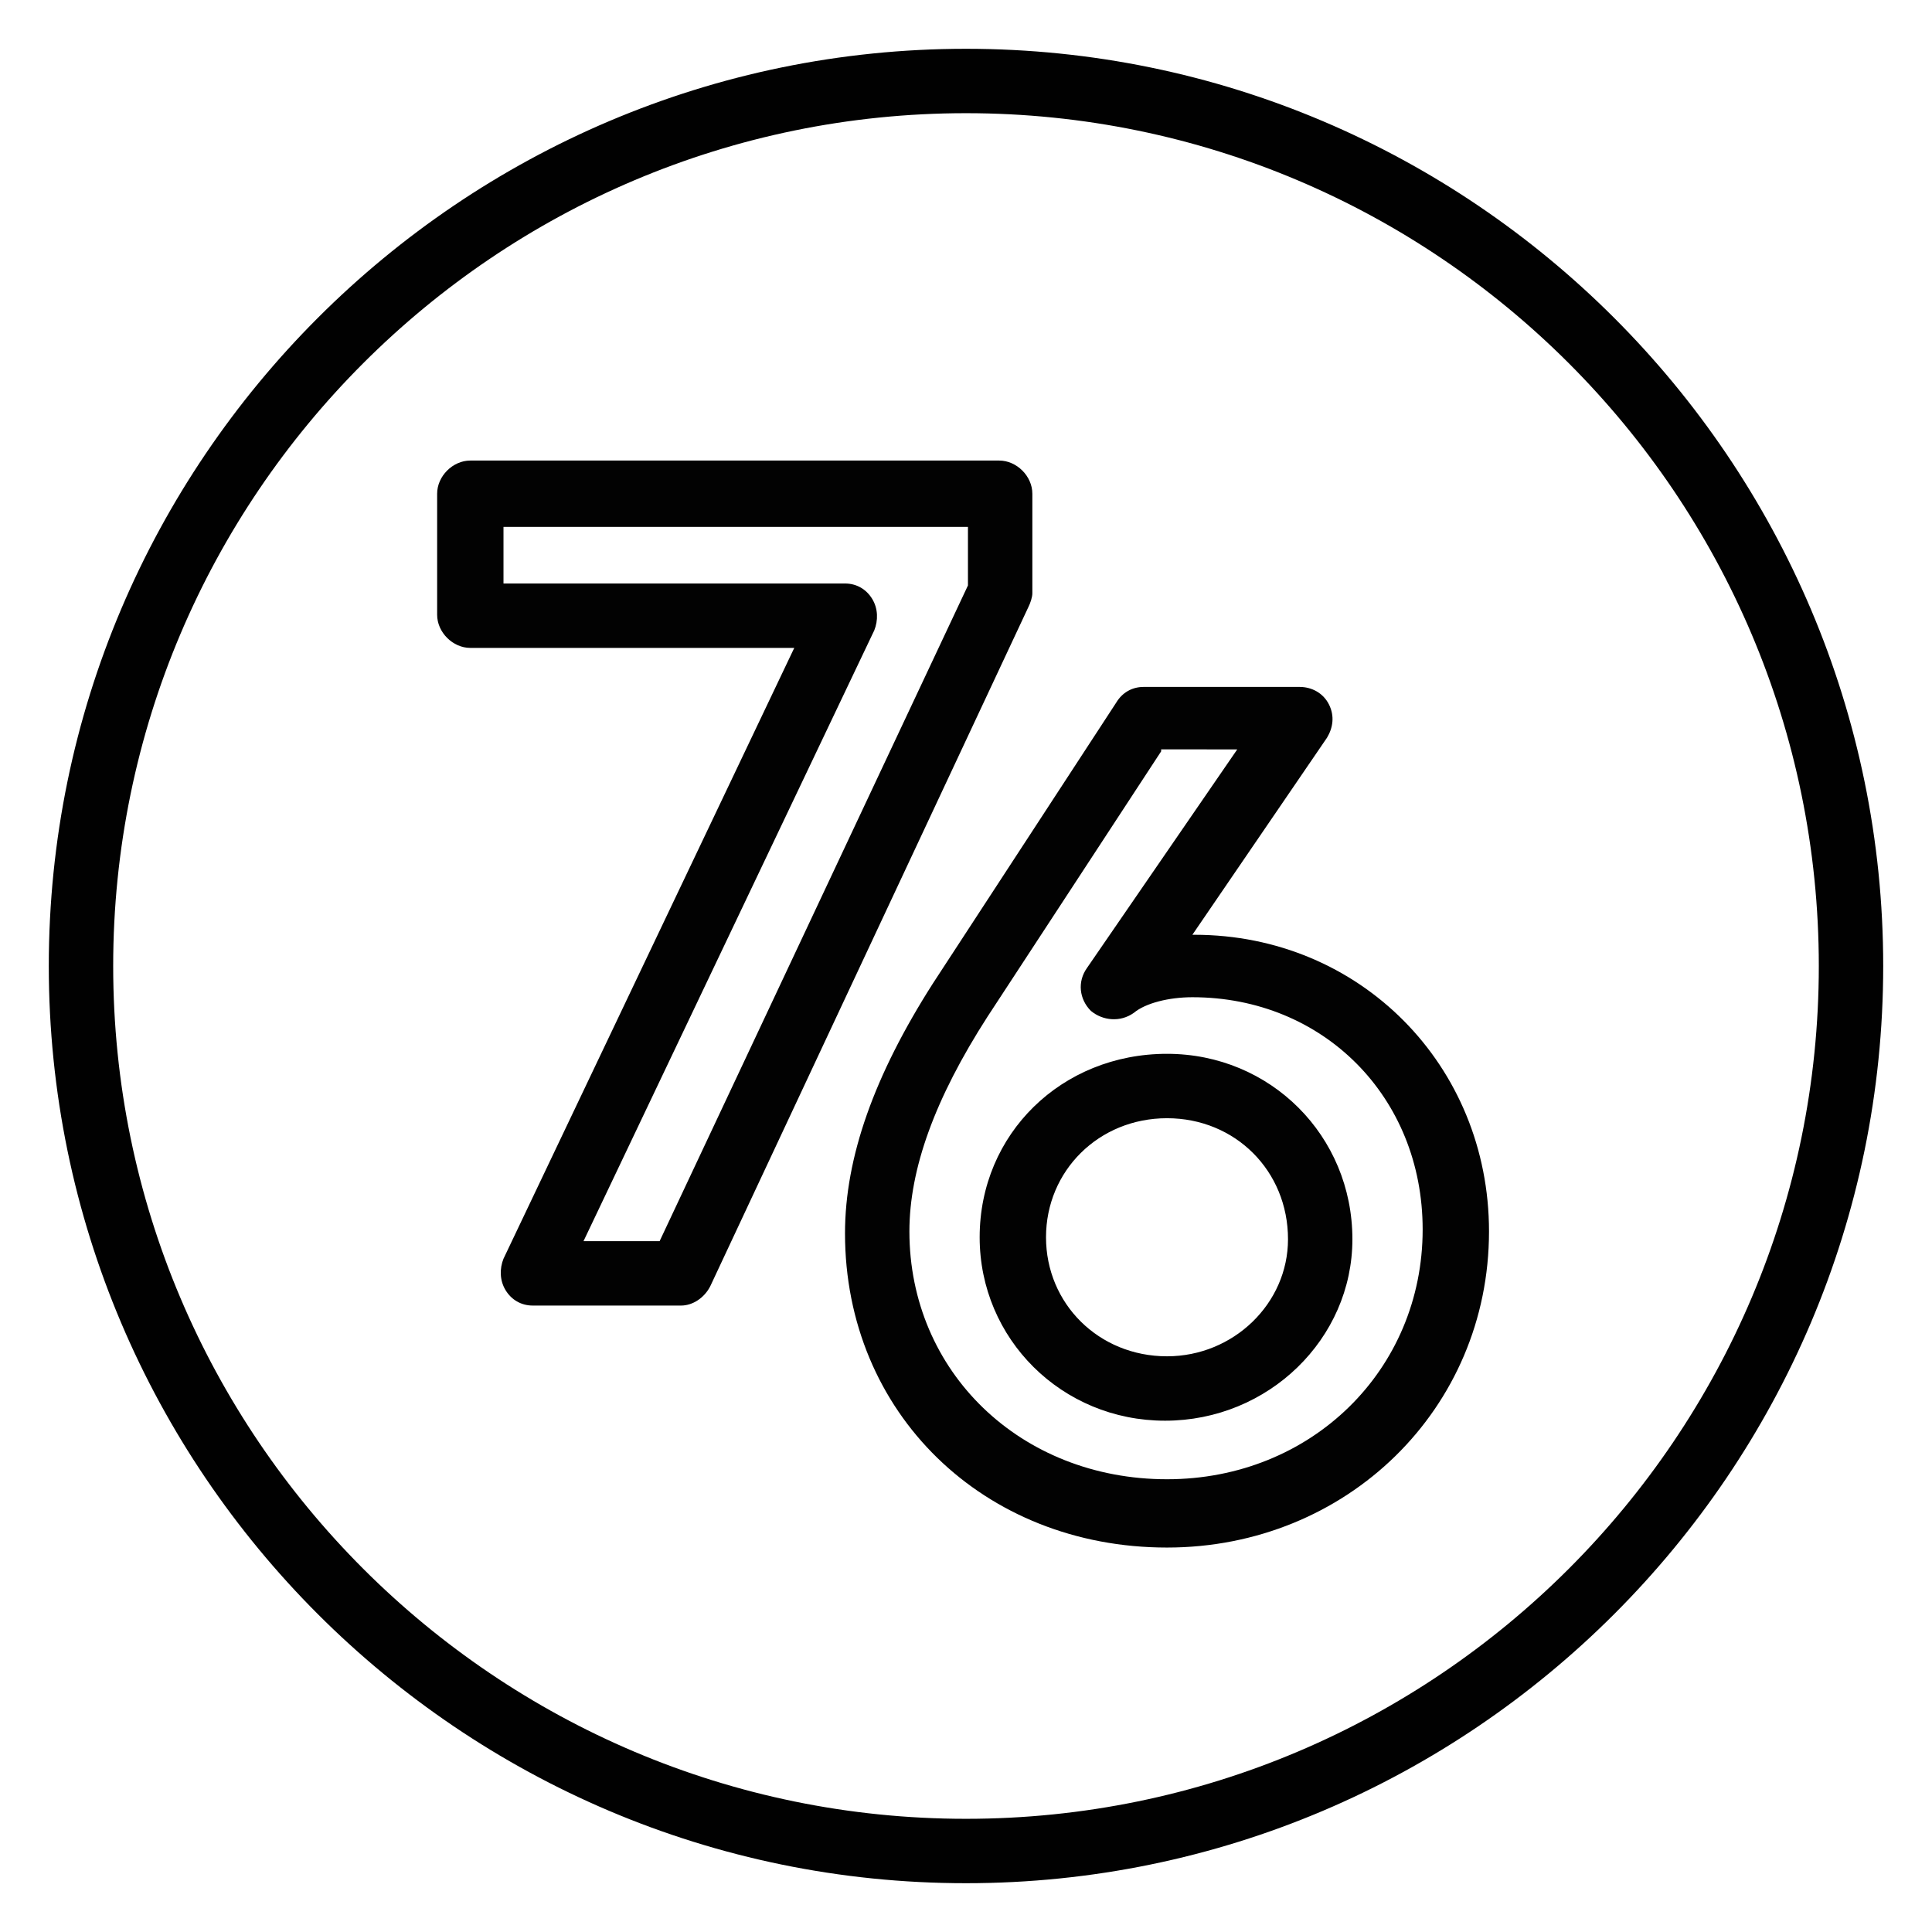 <?xml version="1.0" encoding="utf-8"?>
<!-- Generator: Adobe Illustrator 23.0.0, SVG Export Plug-In . SVG Version: 6.00 Build 0)  -->
<svg version="1.1" id="Layer_1" xmlns="http://www.w3.org/2000/svg" xmlns:xlink="http://www.w3.org/1999/xlink" x="0px" y="0px"
	 viewBox="0 0 99 99" style="enable-background:new 0 0 99 99;" xml:space="preserve">
<style type="text/css">
	.st0{fill:#010101;}
	.st1{fill:#020202;}
</style>
<g>
	<path class="st0" d="M123.7,235.3c-0.2,0-0.4,0-0.7-0.1l-34.7-14.6c-0.6-0.3-1-0.9-1-1.5c0-0.7,0.4-1.3,1-1.5l34.7-15.2
		c0.4-0.2,0.9-0.2,1.3,0l33.9,14.4c0.6,0.3,1,0.9,1,1.5c0,0.7-0.4,1.3-1,1.5l-33.9,15.4C124.2,235.3,123.9,235.3,123.7,235.3
		 M93.3,219l30.4,12.8l29.7-13.5l-29.7-12.6L93.3,219z"/>
	<rect x="99.7" y="224" class="st0" width="3.4" height="21.8"/>
	<rect x="143.5" y="224" class="st0" width="3.4" height="21.8"/>
	<path class="st0" d="M123.3,254.9c-11.7,0-23.6-3.1-23.6-9.1h3.4c0,1.6,6,5.7,20.2,5.7s20.2-4.1,20.2-5.7h3.4
		C146.8,251.8,135,254.9,123.3,254.9"/>
	<rect x="153.8" y="219" class="st0" width="3.4" height="12"/>
	<path class="st0" d="M123.3,273.3c-25.9,0-47-21.1-47-47s21.1-47,47-47s47,21.1,47,47S149.3,273.3,123.3,273.3 M123.3,182.6
		c-24.1,0-43.7,19.6-43.7,43.7S99.3,270,123.3,270s43.7-19.6,43.7-43.7S147.4,182.6,123.3,182.6"/>
</g>
<g>
	<path class="st0" d="M615.8,225.5c-6.5,0-11.8-6-11.8-13.4s5.3-13.4,11.8-13.4c6.5,0,11.8,6,11.8,13.4S622.3,225.5,615.8,225.5
		 M615.8,202c-4.6,0-8.4,4.5-8.4,10.1c0,5.6,3.8,10.1,8.4,10.1c4.6,0,8.4-4.5,8.4-10.1C624.2,206.5,620.4,202,615.8,202"/>
	<path class="st0" d="M603.8,273.3c-25.9,0-47-21.1-47-47s21.1-47,47-47c25.9,0,47,21.1,47,47S629.8,273.3,603.8,273.3 M603.8,182.6
		c-24.1,0-43.7,19.6-43.7,43.7s19.6,43.7,43.7,43.7c24.1,0,43.7-19.6,43.7-43.7S627.9,182.6,603.8,182.6"/>
	<path class="st0" d="M603.8,273.3c-25.9,0-47-21.1-47-47s21.1-47,47-47c25.9,0,47,21.1,47,47S629.8,273.3,603.8,273.3 M603.8,182.6
		c-24.1,0-43.7,19.6-43.7,43.7s19.6,43.7,43.7,43.7c24.1,0,43.7-19.6,43.7-43.7S627.9,182.6,603.8,182.6"/>
	<rect x="590.4" y="199.3" class="st0" width="3.4" height="60.1"/>
	<rect x="613.8" y="223.8" class="st0" width="3.4" height="35.5"/>
	<path class="st0" d="M594.1,225.6h-3.9c-3.6,0-6.5-2.9-6.5-6.5v-19.8h3.4v19.8c0,1.7,1.4,3.2,3.2,3.2h3.9c1.7,0,3.2-1.4,3.2-3.2
		v-19.8h3.4v19.8C600.6,222.7,597.6,225.6,594.1,225.6"/>
</g>
<g>
	<path class="st1" d="M34.9,66.9h-7.6c-0.6,0-1.1-0.3-1.4-0.8c-0.3-0.5-0.3-1.1-0.1-1.6l14.9-31.3H24.1c-0.9,0-1.7-0.8-1.7-1.7v-6.2
		c0-0.9,0.8-1.7,1.7-1.7h27.1c0.9,0,1.7,0.8,1.7,1.7v5.1c0,0.2-0.1,0.5-0.2,0.7L36.4,65.9C36.1,66.5,35.5,66.9,34.9,66.9 M29.9,63.6
		h3.9L49.6,30v-3H25.8v2.9h17.5c0.6,0,1.1,0.3,1.4,0.8c0.3,0.5,0.3,1.1,0.1,1.6L29.9,63.6z"/>
	<path class="st1" d="M59.8,79.3c-9.4,0-16.5-6.9-16.5-16.1c0-3.9,1.5-8.1,4.5-12.8l9.4-14.4c0.3-0.5,0.8-0.8,1.4-0.8h8
		c0.6,0,1.2,0.3,1.5,0.9c0.3,0.6,0.2,1.2-0.1,1.7l-6.9,10.1h0.1c8.5,0,15.1,6.7,15.1,15.2C76.3,72.2,69,79.3,59.8,79.3 M59.5,38.5
		l-8.9,13.6c-2.7,4.2-4,7.8-4,11c0,7.2,5.7,12.7,13.2,12.7c7.4,0,13.1-5.6,13.1-12.8c0-6.8-5.1-11.9-11.8-11.9c-1.2,0-2.4,0.3-3,0.8
		c-0.7,0.5-1.6,0.4-2.2-0.1c-0.6-0.6-0.7-1.5-0.2-2.2l7.7-11.2H59.5z M59.7,72.8c-5.3,0-9.5-4.2-9.5-9.4c0-5.3,4.2-9.4,9.6-9.4
		c5.3,0,9.5,4.2,9.5,9.5C69.3,68.6,65,72.8,59.7,72.8 M59.8,57.3c-3.5,0-6.2,2.7-6.2,6.1c0,3.4,2.7,6.1,6.2,6.1c3.4,0,6.2-2.7,6.2-6
		C66,60,63.3,57.3,59.8,57.3"/>
	<path class="st0" d="M49.5,96.5c-25.9,0-47-21.1-47-47c0-25.9,21.1-47,47-47c25.9,0,47,21.1,47,47C96.5,75.4,75.4,96.5,49.5,96.5
		 M49.5,5.8C25.4,5.8,5.8,25.4,5.8,49.5c0,24.1,19.6,43.7,43.7,43.7c24.1,0,43.7-19.6,43.7-43.7C93.2,25.4,73.6,5.8,49.5,5.8"/>
</g>
</svg>
